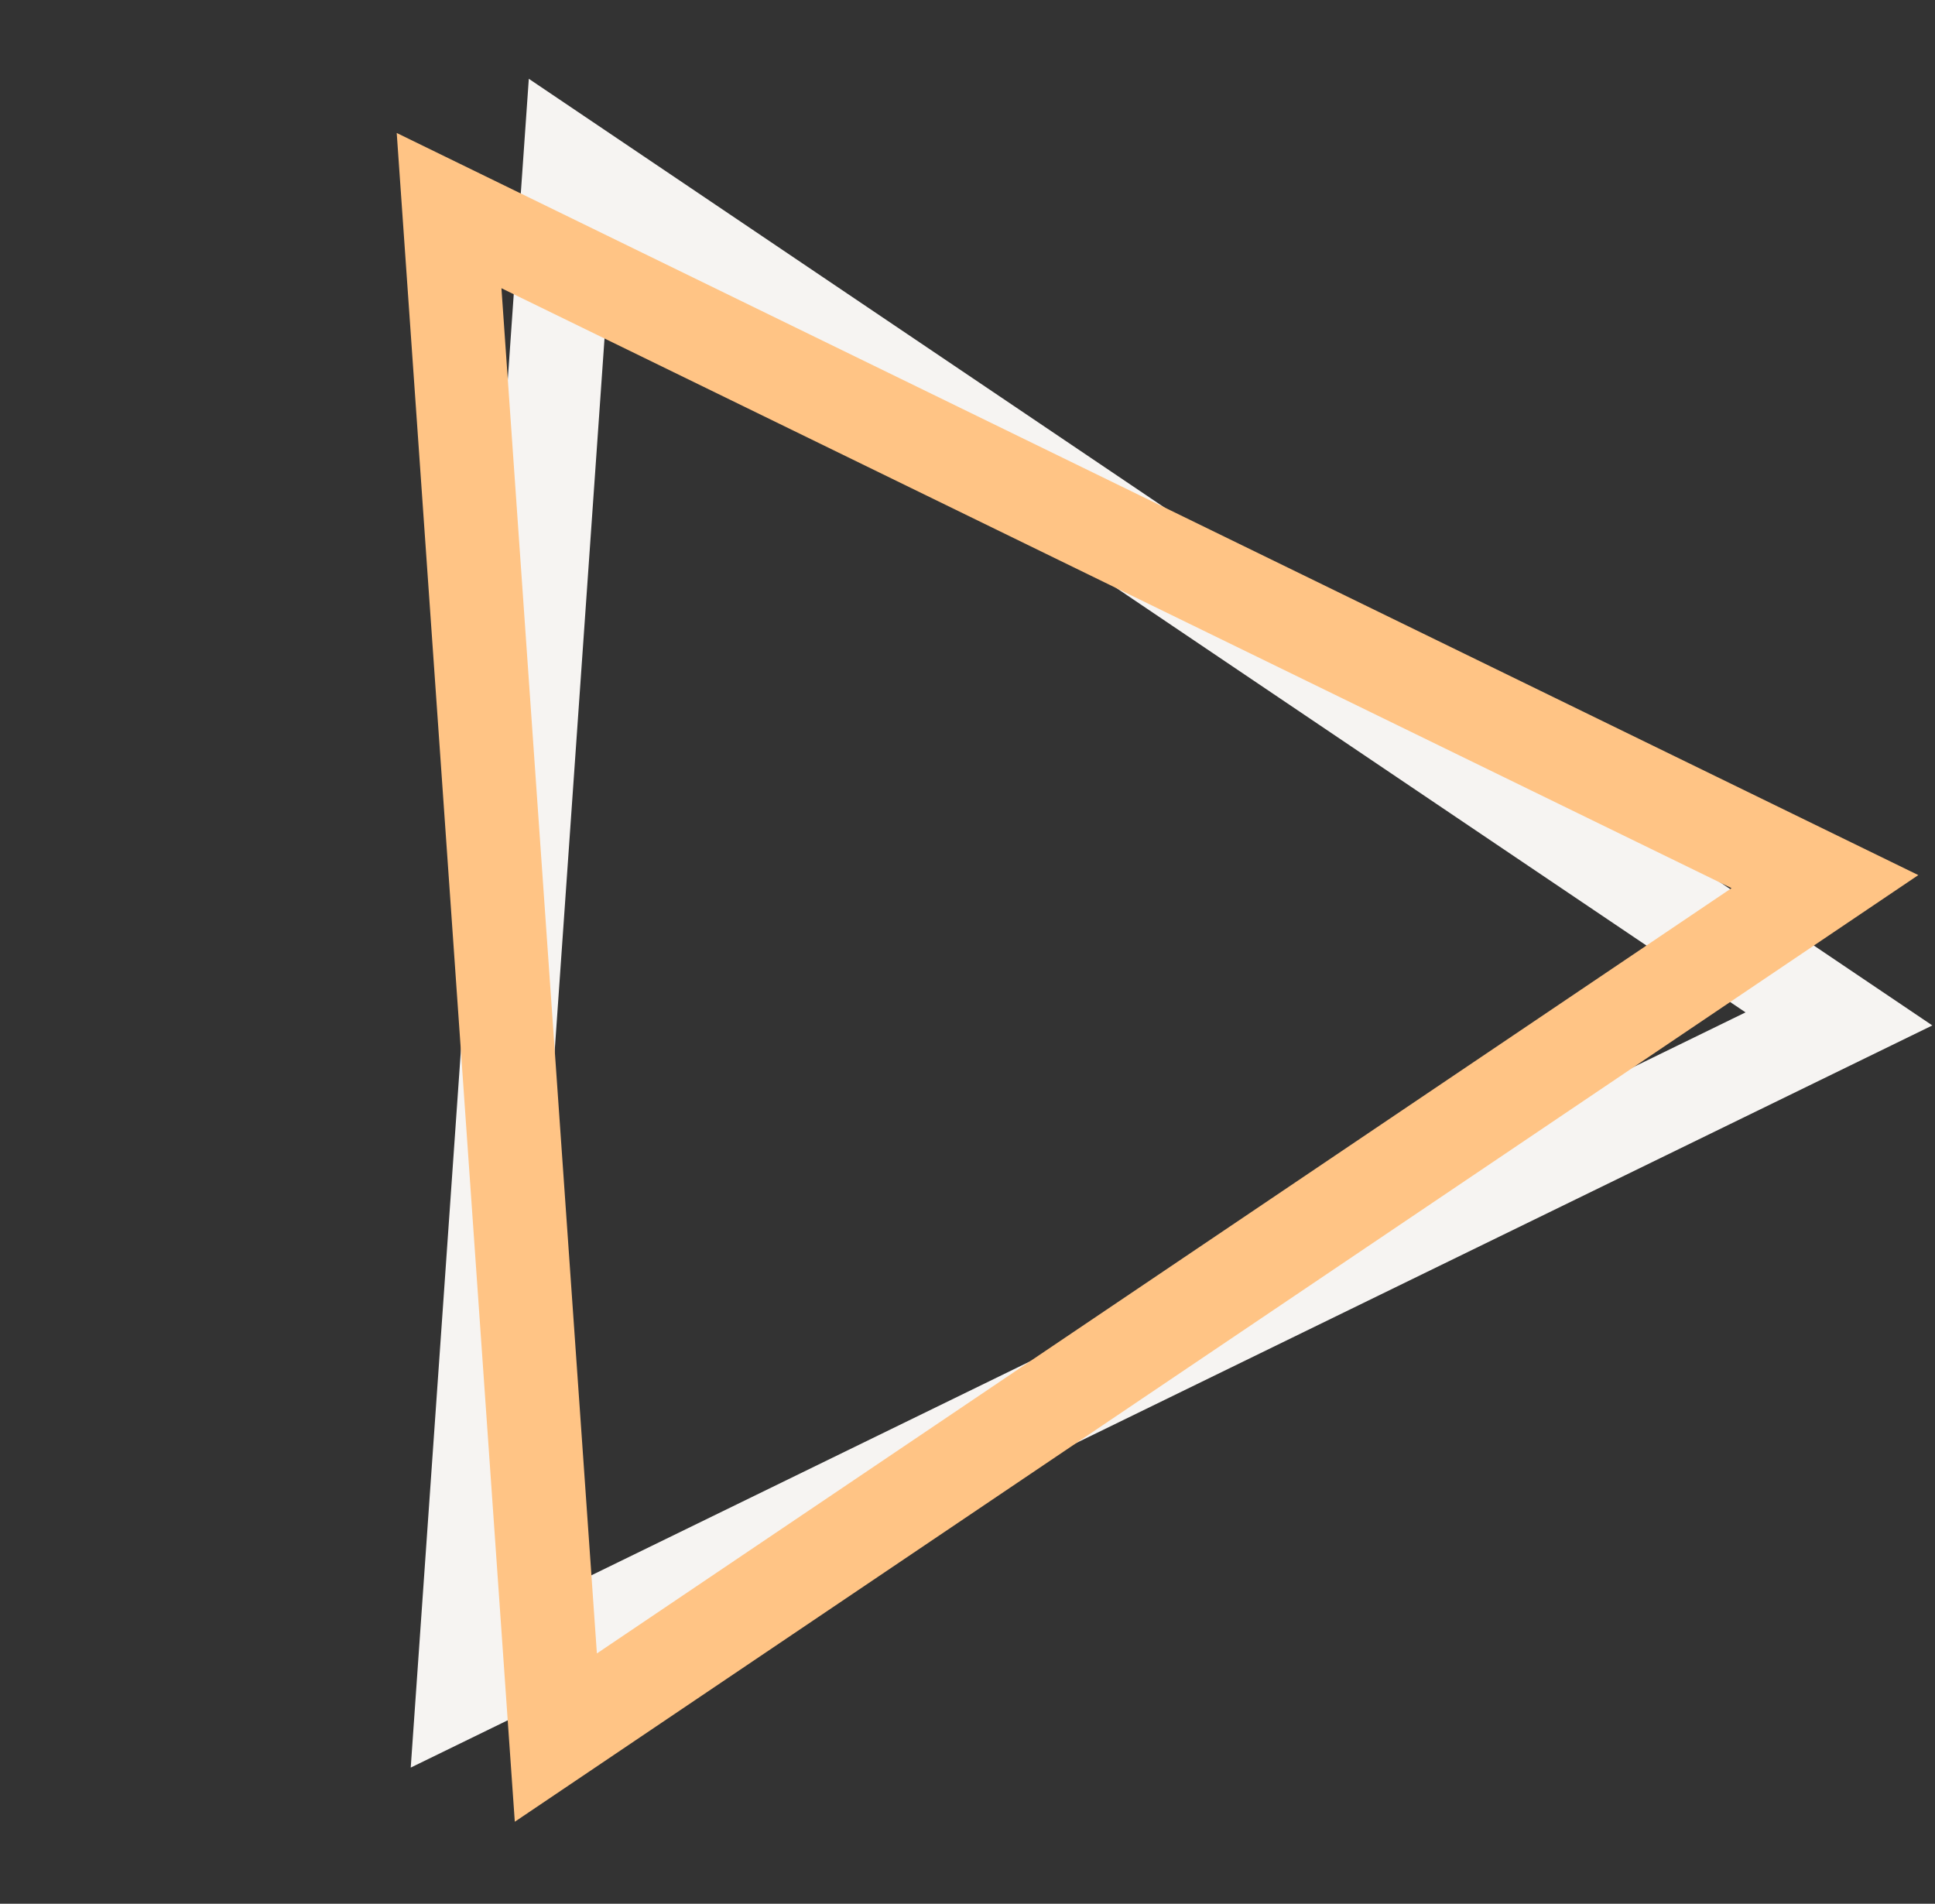 <svg width="62" height="61" viewBox="0 0 62 61" fill="none" xmlns="http://www.w3.org/2000/svg">
<rect x="0" y="0" width="62" height="61" fill="#333333" stroke="none"/>
<path d="M58.922 32.648L14.838 54.15L18.259 5.221L58.922 32.648Z" stroke="#F6F4F2" stroke-width="3"/>
<path d="M58.473 28.249L17.81 55.676L14.389 6.748L58.473 28.249Z" stroke="#FFC485" stroke-width="3"/>
</svg>
